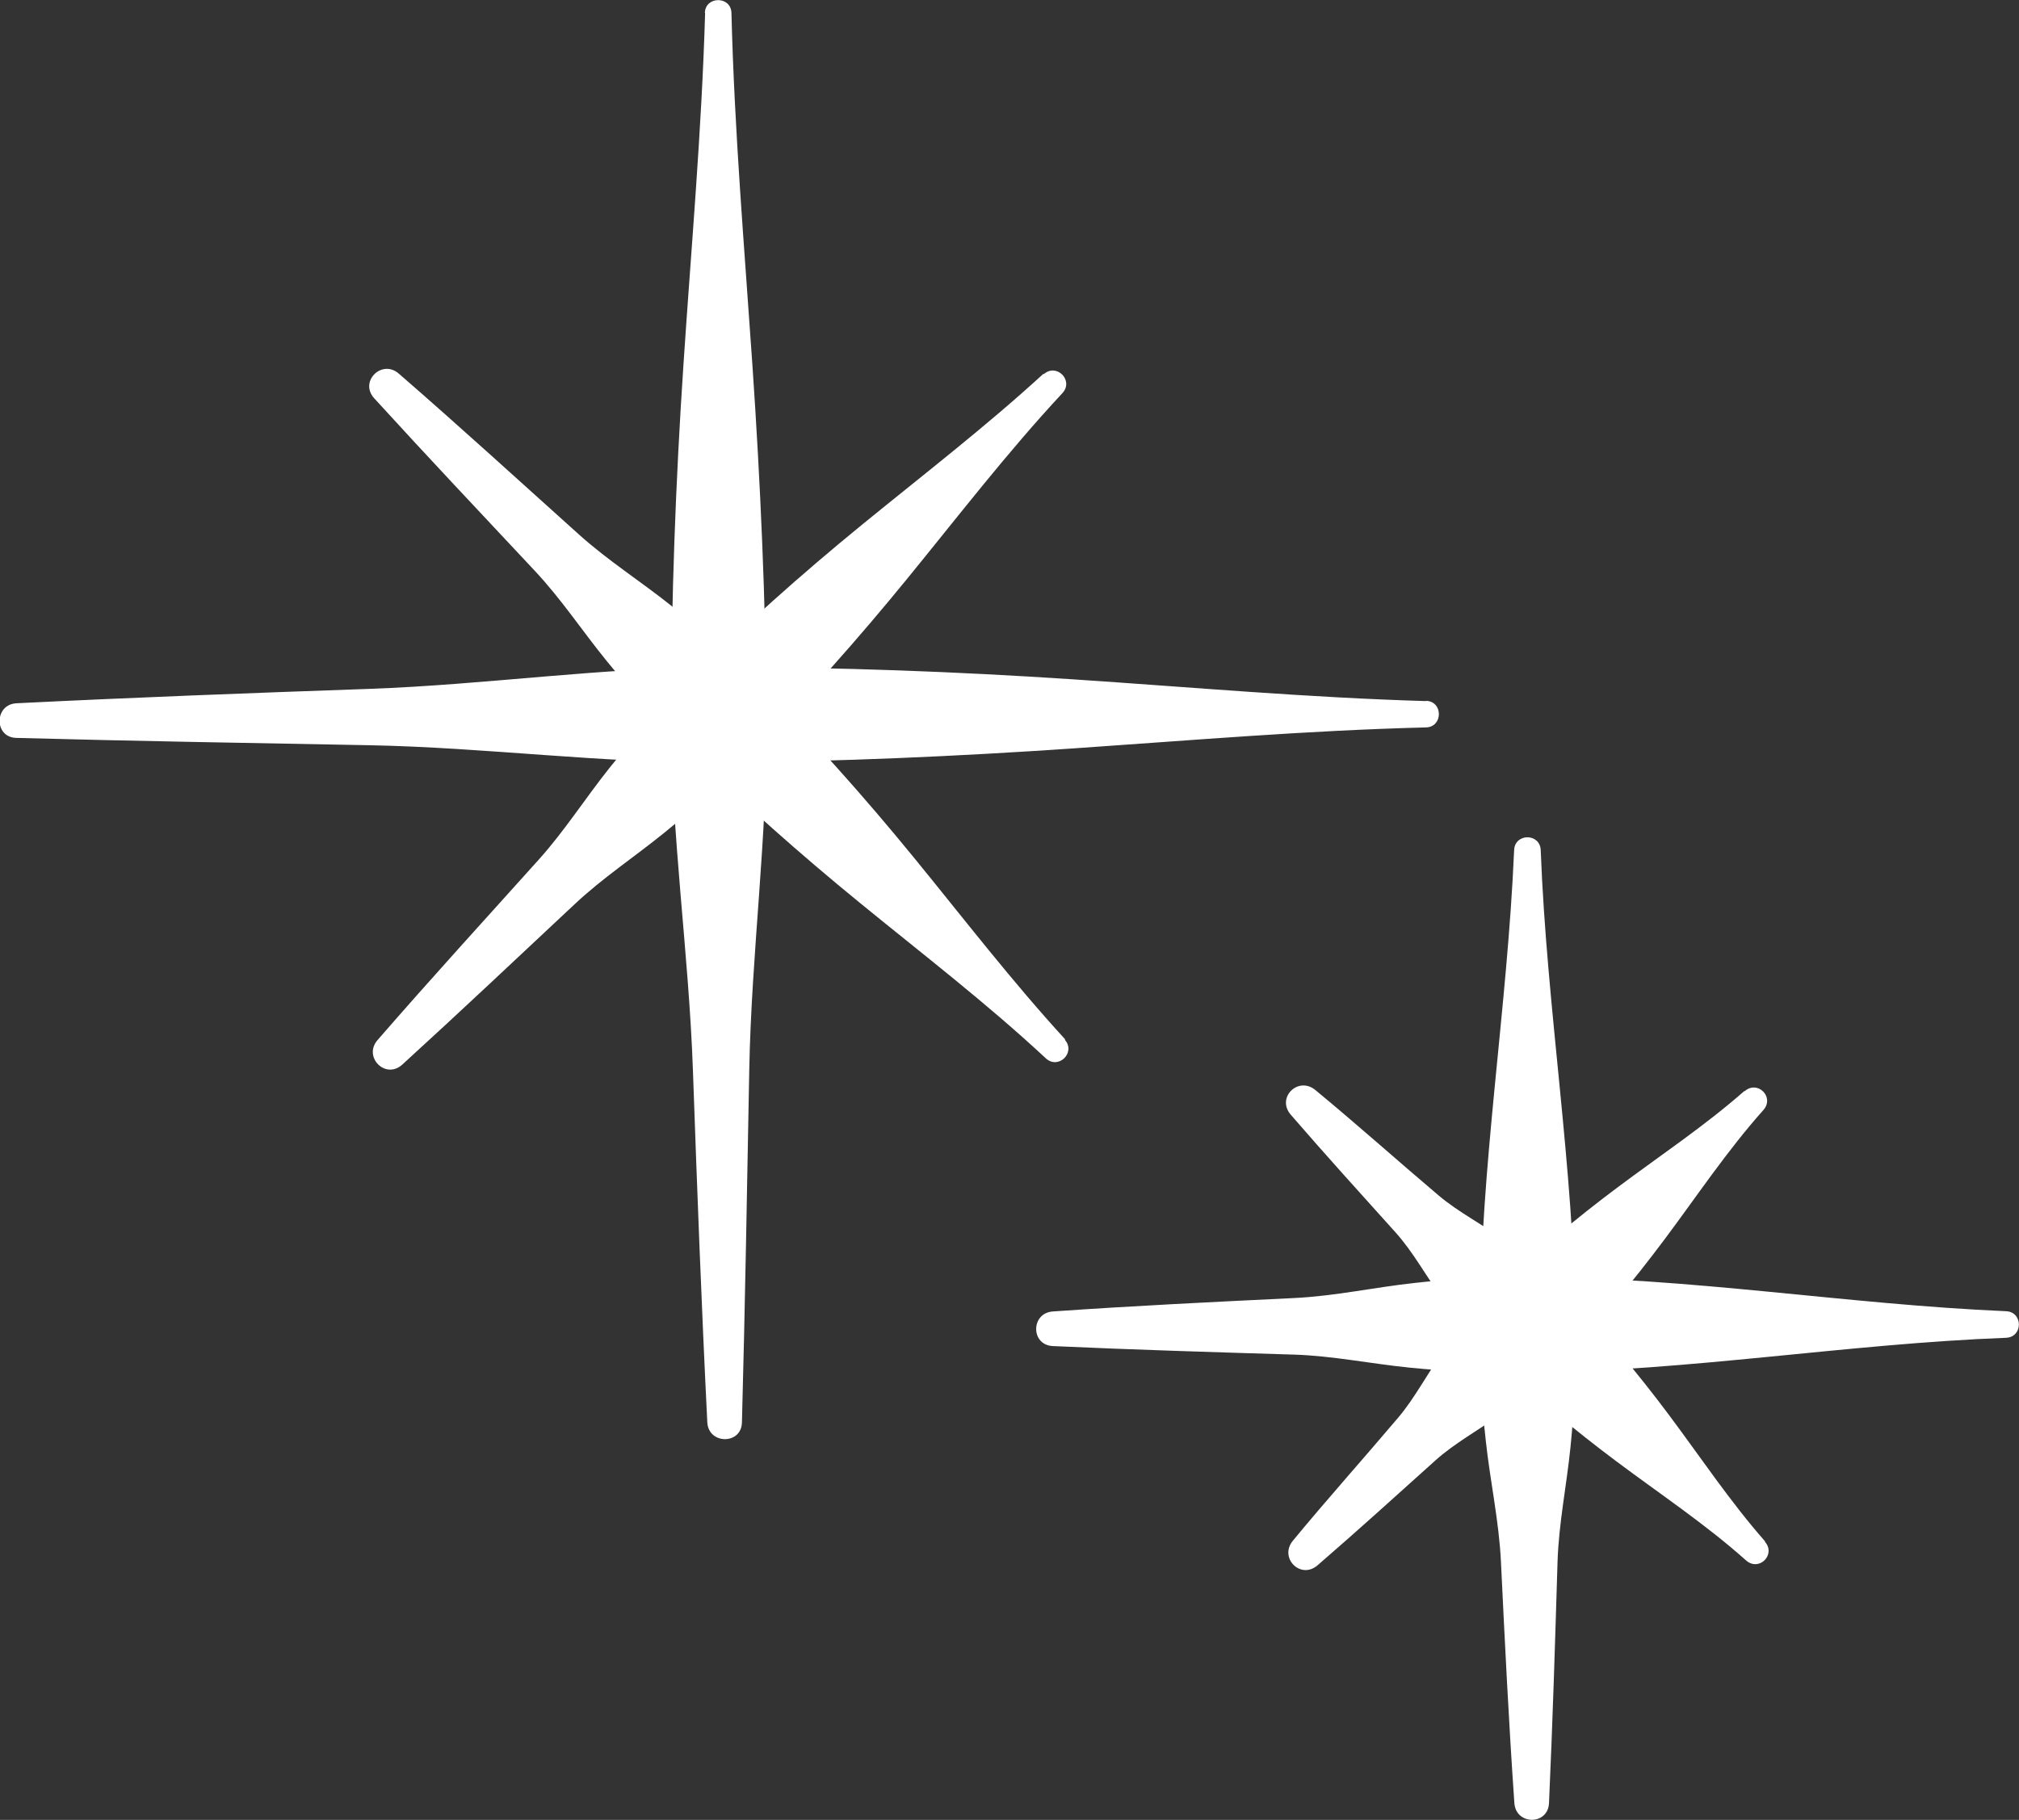 <?xml version="1.0" encoding="UTF-8"?>
<svg id="Layer_2" data-name="Layer 2" xmlns="http://www.w3.org/2000/svg" viewBox="0 0 82.78 74.63">
  <rect x="0" y="0" width="82.78" height="74.63" fill="#333333" stroke="none"/>
  <defs>
    <style>
      .cls-1 {
        fill: #ffffff;
      }
    </style>
  </defs>
  <g id="OBJECTS">
    <g>
      <path class="cls-1" d="m28.91.53c-.14,4.83-.57,9.63-.89,14.45s-.5,9.61-.5,14.45.72,9.61.89,14.45.35,9.63.59,14.45c.05.91,1.4.92,1.42,0,.13-4.81.21-9.63.3-14.45s.75-9.6.71-14.45-.25-9.62-.58-14.45-.74-9.62-.86-14.45c-.02-.7-1.07-.7-1.09,0h0Z"/>
      <path class="cls-1" d="m58.47,28.75c-4.83-.14-9.63-.57-14.45-.89s-9.61-.5-14.45-.5-9.61.72-14.45.89-9.63.35-14.45.59c-.91.05-.92,1.4,0,1.42,4.81.13,9.63.21,14.45.3s9.6.75,14.45.71,9.62-.25,14.45-.58,9.62-.74,14.45-.86c.7-.02.7-1.07,0-1.09h0Z"/>
      <path class="cls-1" d="m42.79,15.32c-2.39,2.19-4.94,4.15-7.45,6.2s-4.89,4.17-7.19,6.47c-1.12,1.12-2.17,2.26-3.16,3.5s-1.84,2.58-2.9,3.76c-2.21,2.46-4.44,4.9-6.61,7.4-.6.69.32,1.63,1.01,1.01,2.38-2.17,4.72-4.38,7.07-6.58,1.16-1.09,2.47-1.95,3.7-2.95,1.29-1.05,2.49-2.16,3.65-3.35,2.21-2.26,4.27-4.58,6.27-7.03,2.1-2.57,4.11-5.19,6.38-7.63.48-.52-.25-1.25-.77-.77h0Z"/>
      <path class="cls-1" d="m43.68,42.63c-2.19-2.39-4.15-4.94-6.2-7.45s-4.17-4.89-6.47-7.19c-1.12-1.12-2.26-2.17-3.5-3.16s-2.58-1.84-3.76-2.9c-2.46-2.21-4.9-4.44-7.4-6.61-.69-.6-1.63.32-1.01,1.01,2.17,2.38,4.38,4.72,6.58,7.07,1.09,1.16,1.95,2.47,2.95,3.7,1.05,1.29,2.16,2.49,3.35,3.65,2.26,2.21,4.58,4.27,7.03,6.27,2.57,2.1,5.19,4.11,7.63,6.38.52.48,1.25-.25.77-.77h0Z"/>
      <path class="cls-1" d="m62.08,34.86c-.28,6.54-1.39,12.98-1.4,19.54,0,1.58.06,3.13.24,4.7.18,1.66.54,3.28.62,4.95.16,3.3.32,6.6.55,9.89.06.91,1.38.92,1.42,0,.15-3.3.25-6.59.35-9.89.05-1.58.37-3.12.53-4.7.17-1.66.23-3.28.21-4.95-.07-6.56-1.18-13-1.43-19.54-.03-.7-1.06-.7-1.09,0h0Z"/>
      <path class="cls-1" d="m82.25,53.77c-6.54-.28-12.98-1.39-19.54-1.4-1.58,0-3.13.06-4.7.24-1.66.18-3.28.54-4.95.62-3.3.16-6.6.32-9.89.55-.91.06-.92,1.38,0,1.42,3.3.15,6.59.25,9.89.35,1.58.05,3.12.37,4.7.53,1.66.17,3.28.23,4.95.21,6.56-.07,13-1.18,19.54-1.43.7-.03.7-1.06,0-1.09h0Z"/>
      <path class="cls-1" d="m71.52,44.74c-1.64,1.44-3.43,2.63-5.17,3.93s-3.46,2.73-5.06,4.31c-.77.77-1.46,1.56-2.11,2.44s-1.14,1.87-1.85,2.71c-1.43,1.69-2.91,3.34-4.32,5.05-.58.7.31,1.61,1.01,1.01,1.63-1.41,3.22-2.85,4.82-4.29.82-.74,1.78-1.24,2.67-1.9s1.75-1.42,2.56-2.24c1.53-1.57,2.87-3.19,4.18-4.94s2.56-3.63,4.05-5.3c.47-.53-.24-1.24-.77-.77h0Z"/>
      <path class="cls-1" d="m72.37,63.21c-1.44-1.64-2.63-3.43-3.93-5.17s-2.73-3.46-4.31-5.06c-.77-.77-1.56-1.46-2.44-2.11s-1.87-1.14-2.71-1.85c-1.69-1.43-3.34-2.91-5.05-4.32-.7-.58-1.61.31-1.01,1.01,1.41,1.63,2.85,3.22,4.29,4.82.74.82,1.24,1.78,1.9,2.67s1.42,1.75,2.24,2.56c1.57,1.53,3.19,2.87,4.94,4.18s3.63,2.56,5.3,4.05c.53.47,1.24-.24.77-.77h0Z"/>
    </g>
  </g>
</svg>